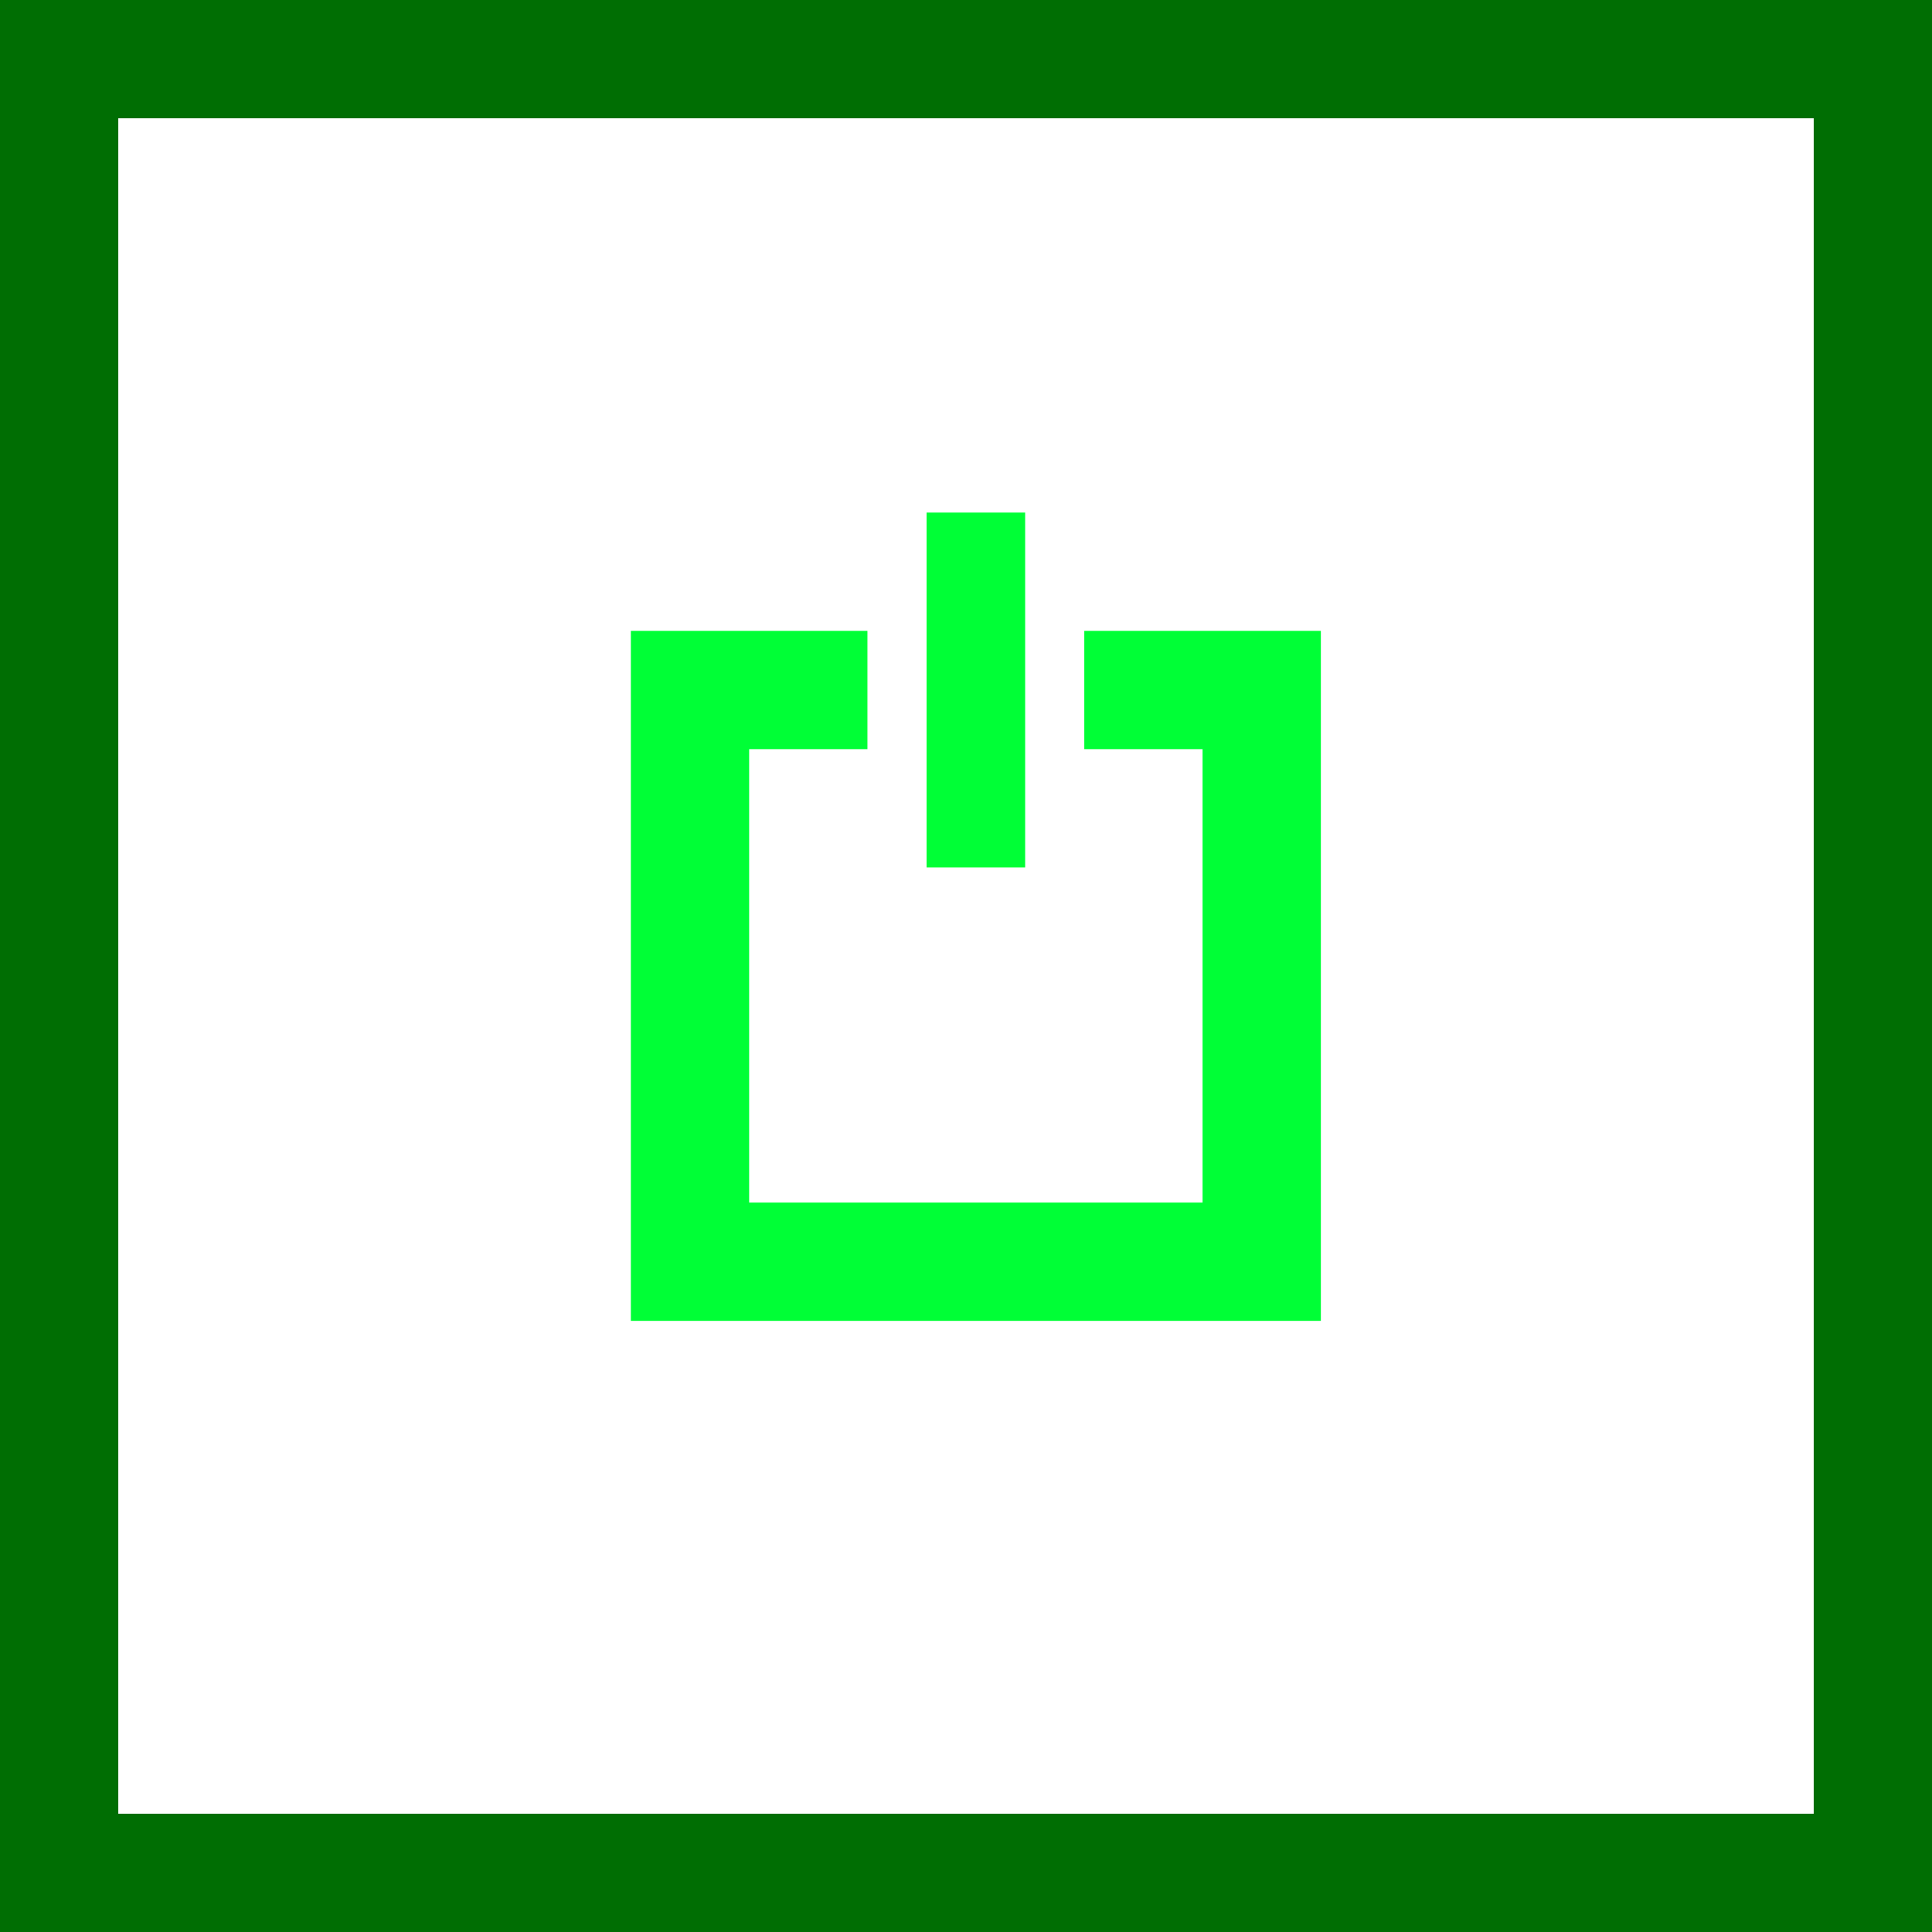 <svg width="98" height="98" viewBox="0 0 98 98" fill="none" xmlns="http://www.w3.org/2000/svg">
<g id="Swarm">
<path id="Subtract" fill-rule="evenodd" clip-rule="evenodd" d="M98 0H0V98H98V0ZM92 6H6V92H92V6Z" fill="#006E03"/>
<rect id="Rectangle 1688" x="47" y="26" width="5" height="18" fill="#00FF36"/>
<path id="Subtract_2" fill-rule="evenodd" clip-rule="evenodd" d="M55 32H67V67H32V32H44V38H38V61H61V38H55V32Z" fill="#00FF36"/>
</g>
</svg>
